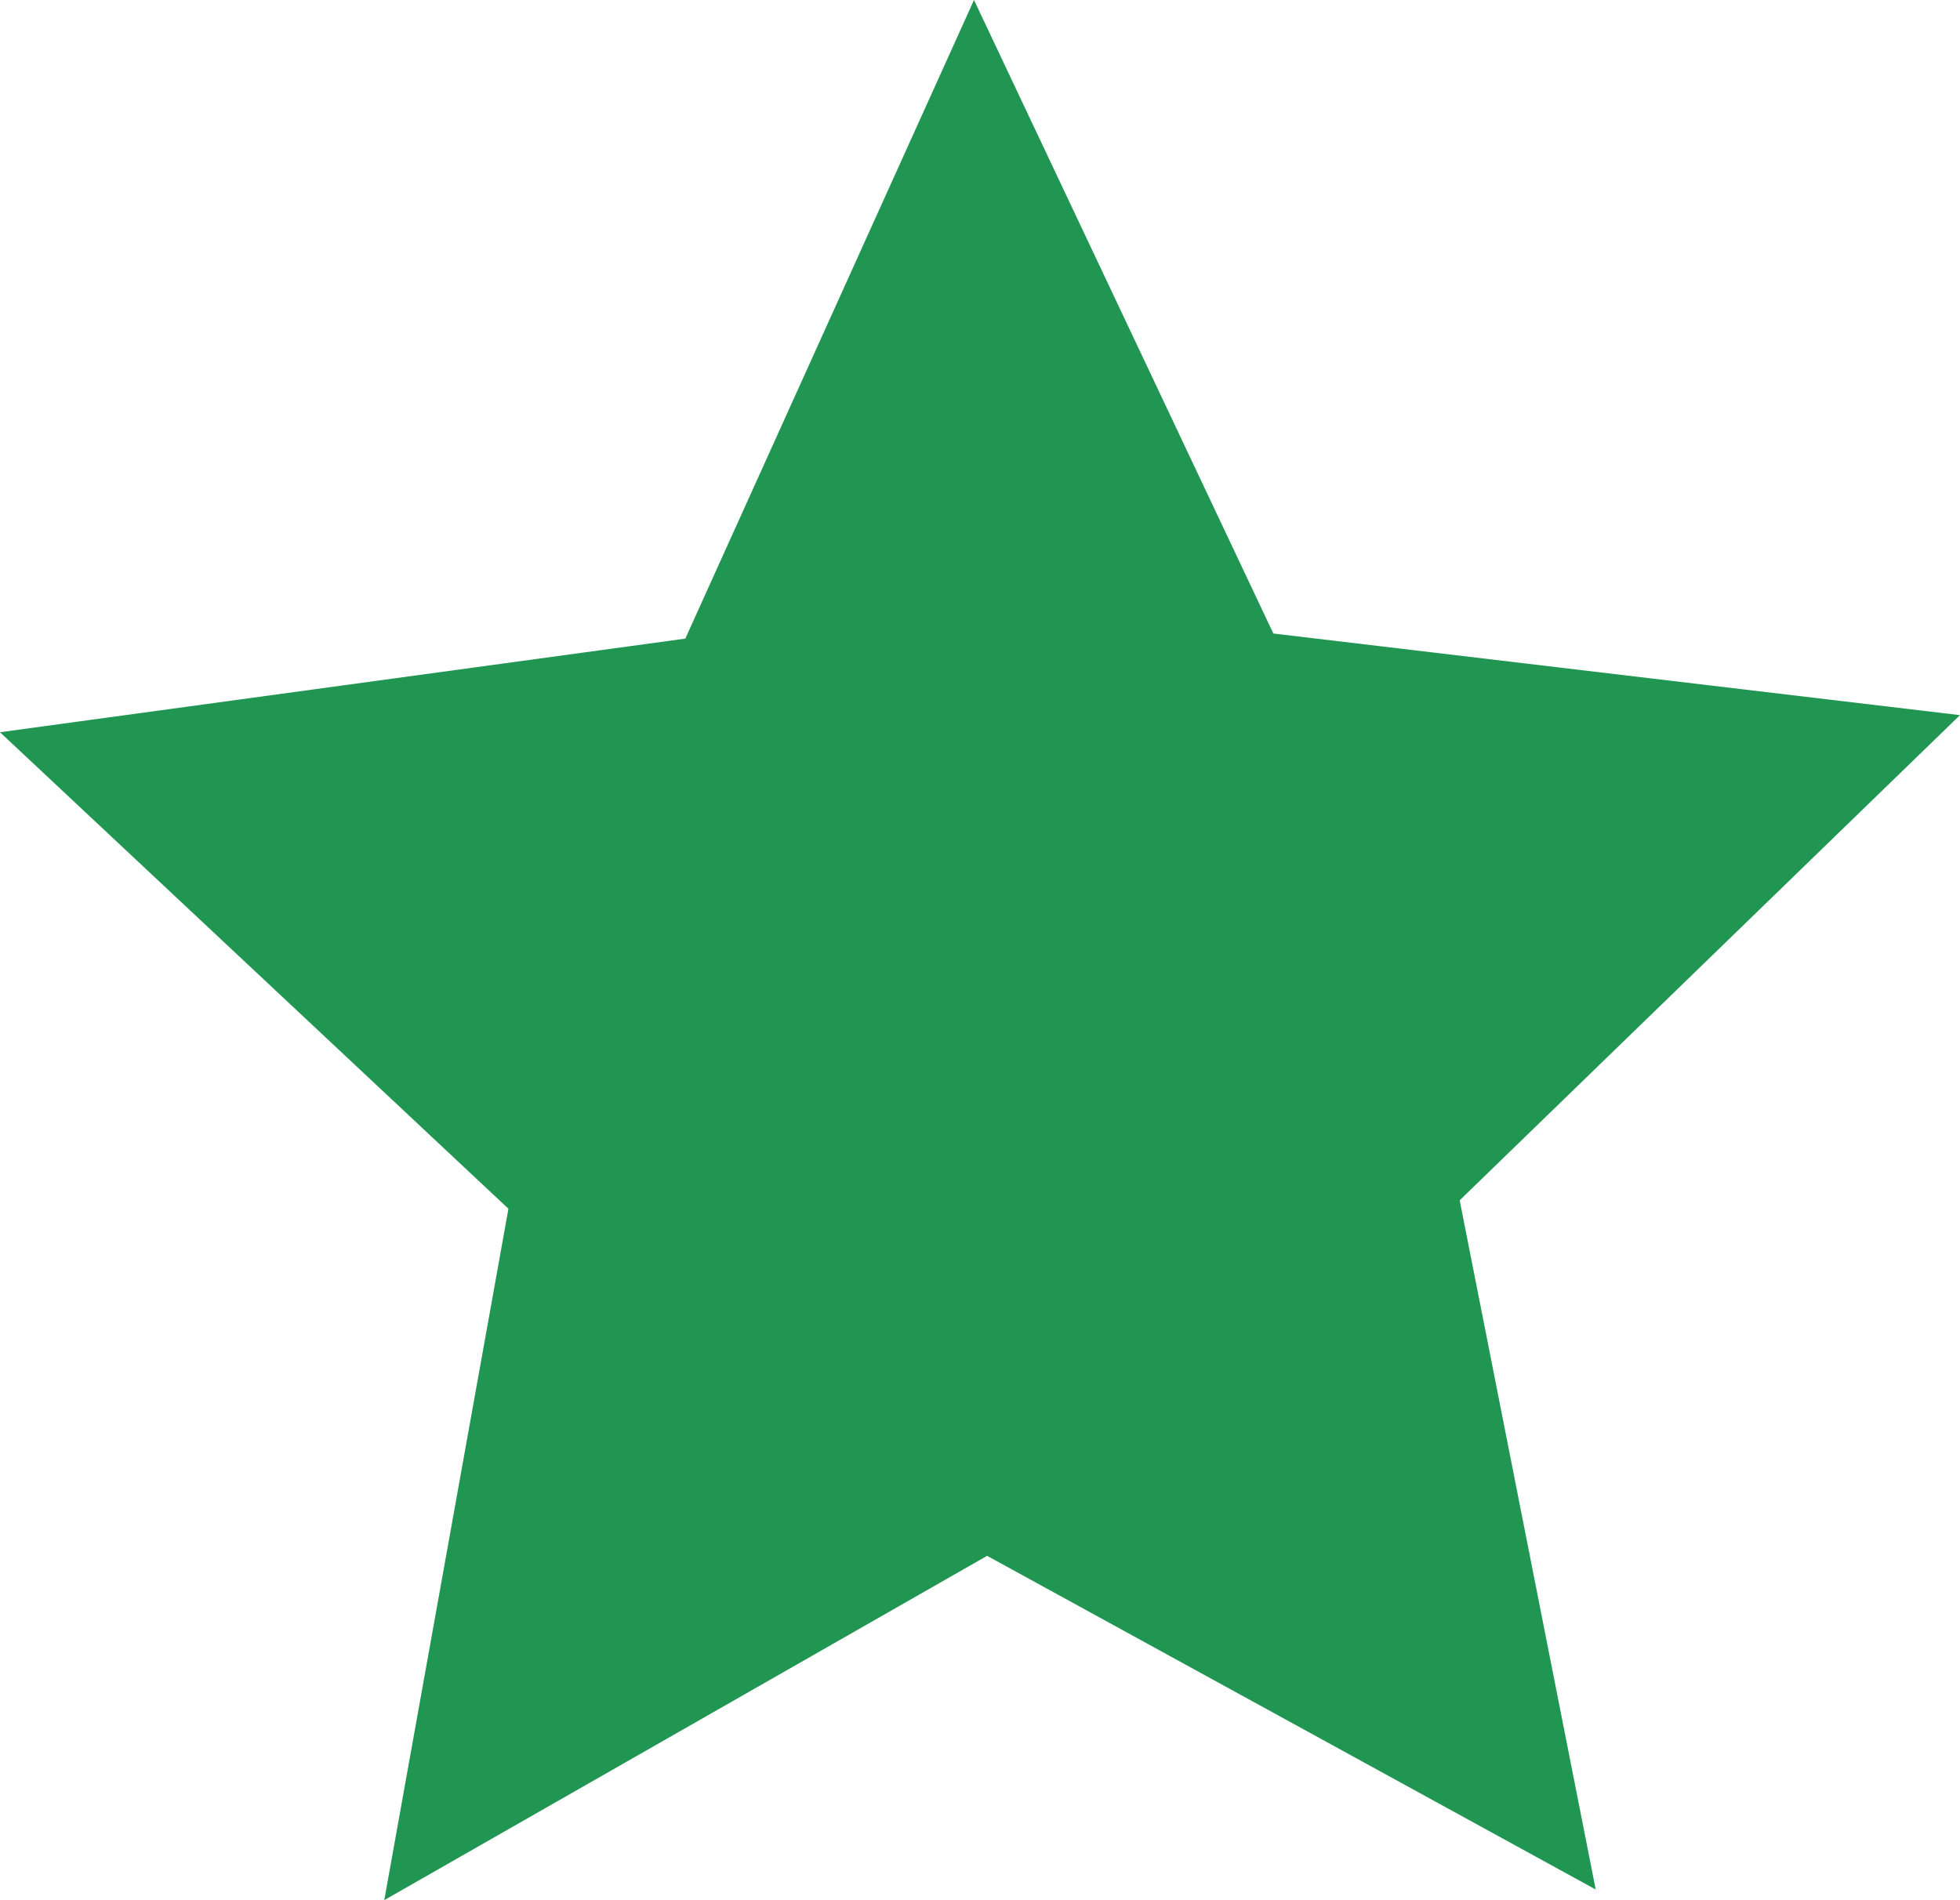 <?xml version="1.0" standalone="no"?><!DOCTYPE svg PUBLIC "-//W3C//DTD SVG 1.1//EN" "http://www.w3.org/Graphics/SVG/1.1/DTD/svg11.dtd"><svg t="1712567495454" class="icon" viewBox="0 0 1056 1024" version="1.1" xmlns="http://www.w3.org/2000/svg" p-id="10670" xmlns:xlink="http://www.w3.org/1999/xlink" width="66" height="64"><path d="M859.731 1018.242l-327.898-179.816-324.795 185.542 66.891-372.588-273.93-256.784 369.229-50.448L524.764 0l161.294 341.397L1055.99 385.384l-269.548 261.454z" fill="#219653" p-id="10671"></path></svg>